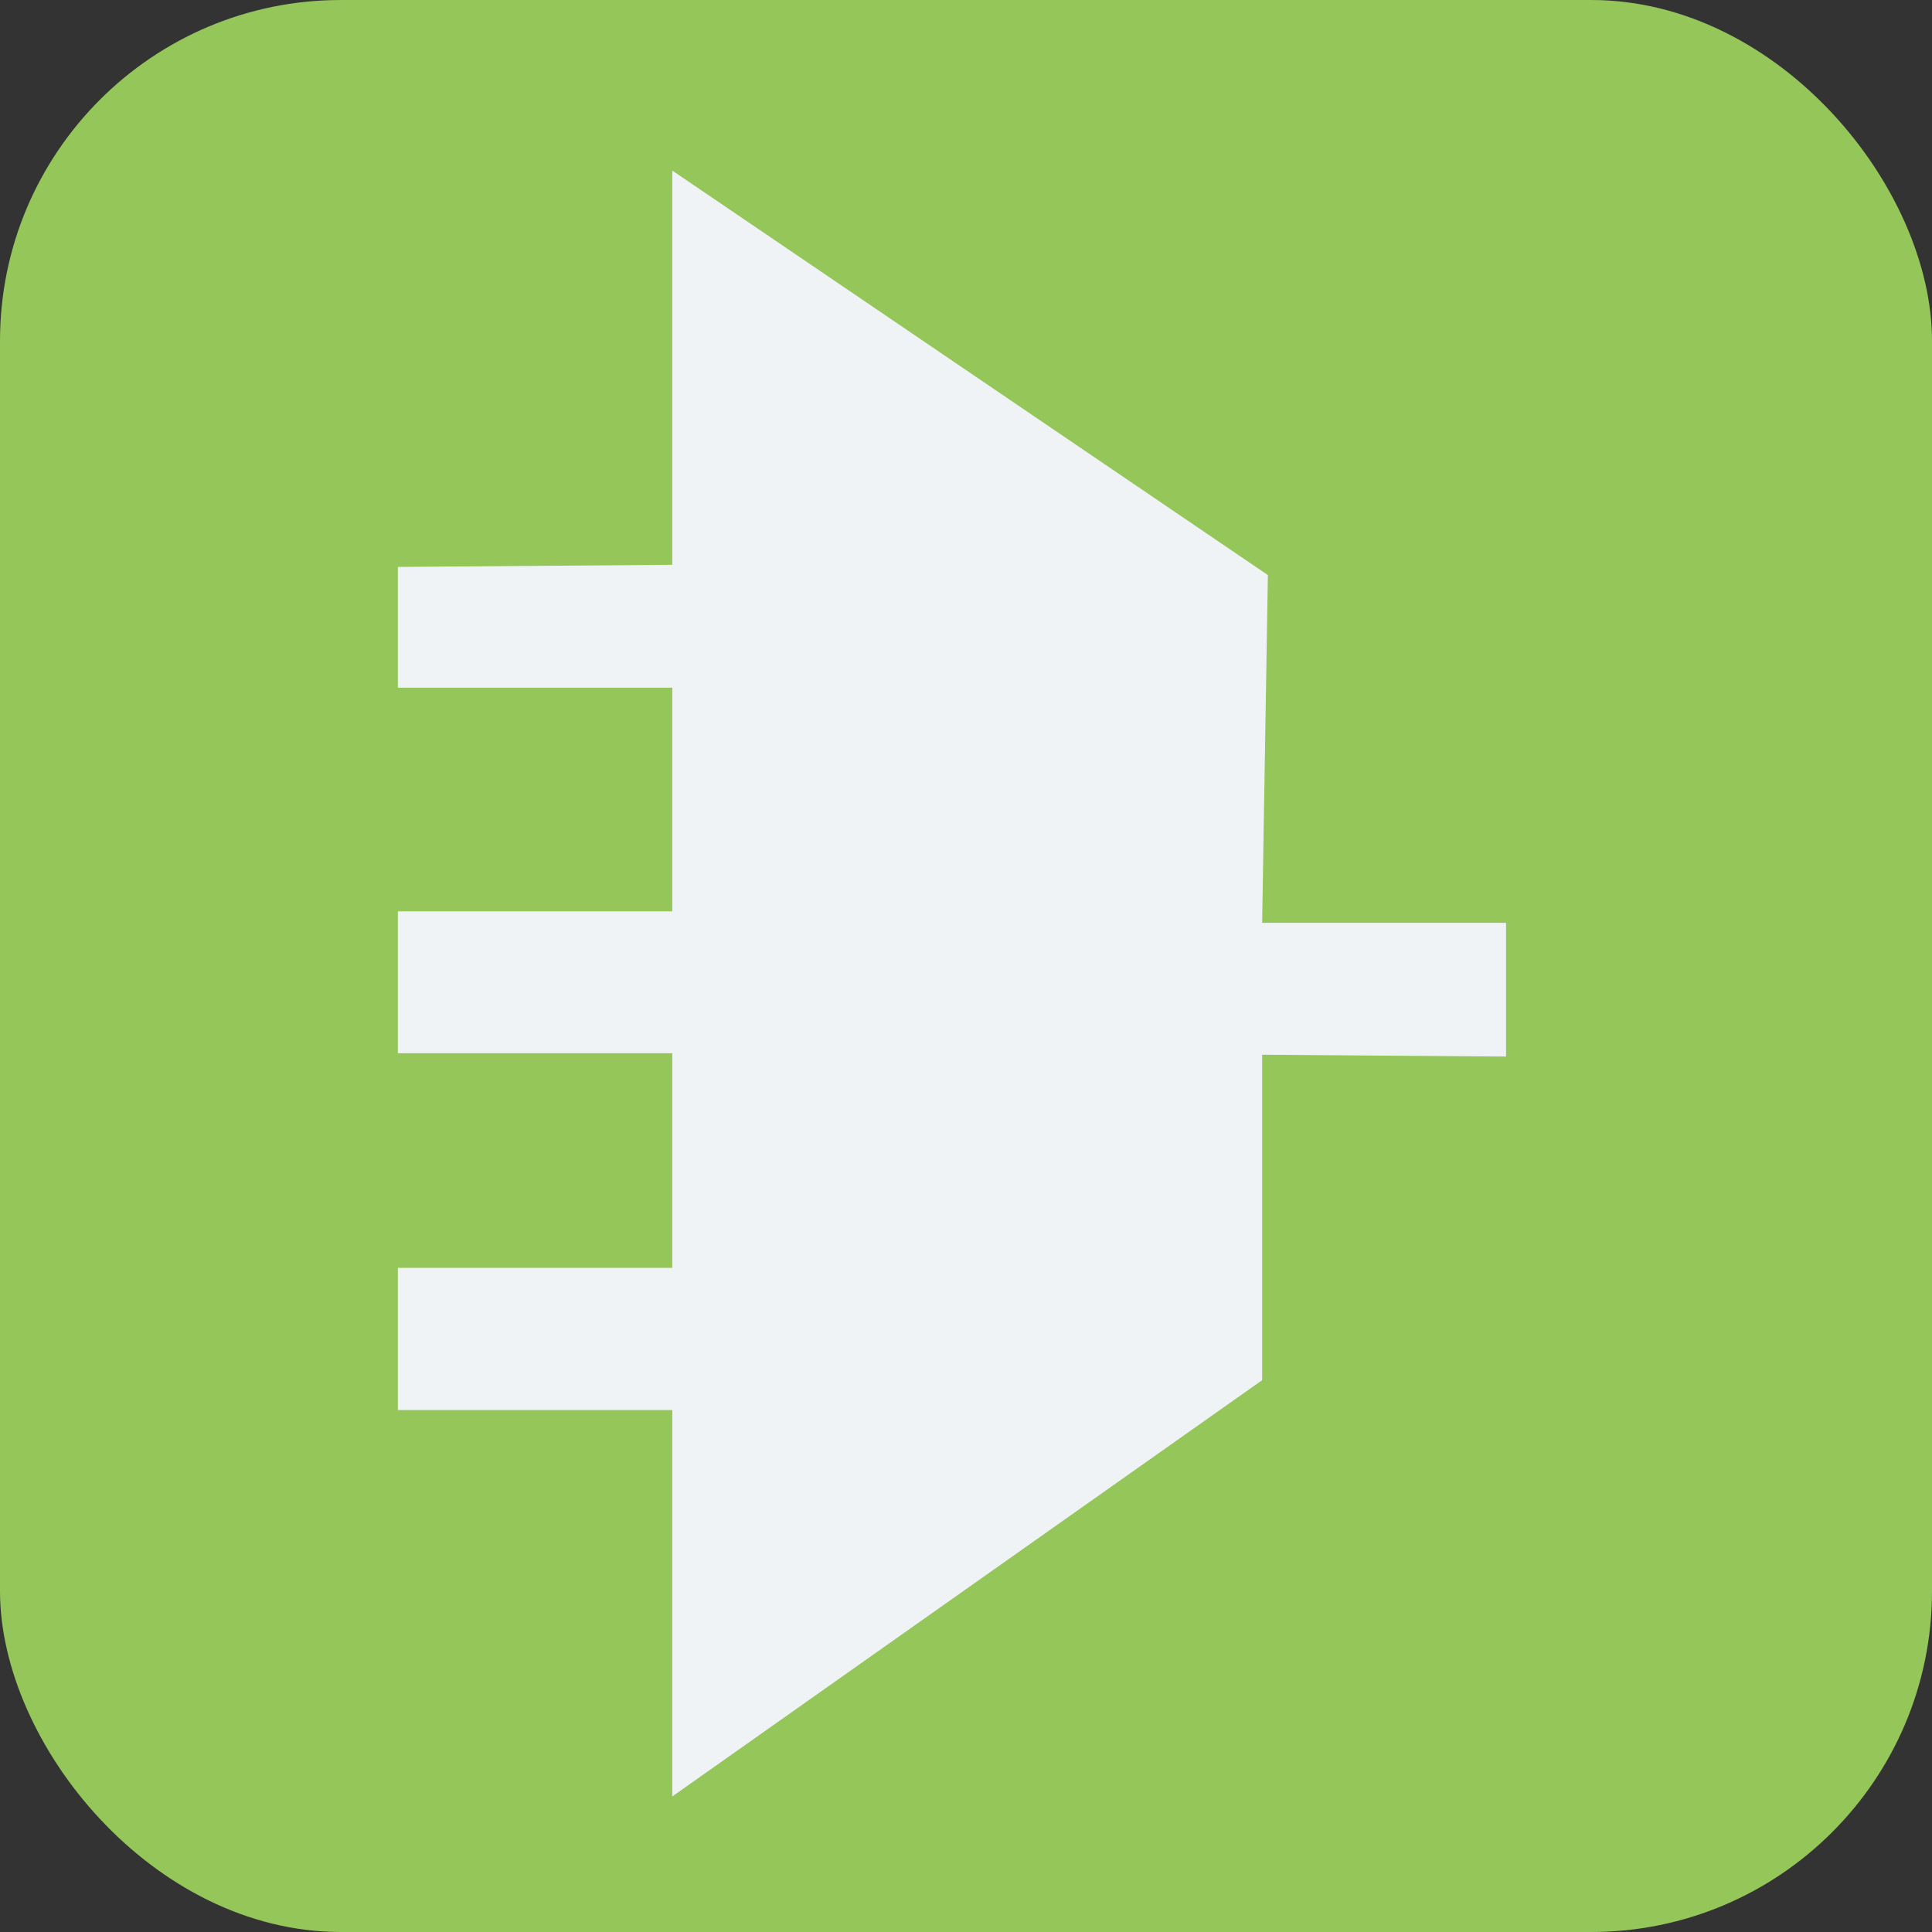 <svg id="Layer_1" data-name="Layer 1" xmlns="http://www.w3.org/2000/svg" width="64" height="64" viewBox="0 0 64 64"><rect x="0" y="0" width="64" height="64" fill="#333333" stroke="none"/><defs><style>.cls-1{fill:#94c65a;}.cls-2{fill:#f0f3f5;}</style></defs><g id="Group_13155" data-name="Group 13155"><rect id="Rectangle_2260-5" data-name="Rectangle 2260-5" class="cls-1" width="64" height="64" rx="11.29"/></g><path id="Path_60823" data-name="Path 60823" class="cls-2" d="M49.89,35V30.57H41.81L42,19.05,22.27,5.65V18.71l-9.09.07v4h9.09v7.41H13.18v4.7h9.09V42H13.18v4.71h9.09v12.8L41.81,45.72V34.94Z"/></svg>
